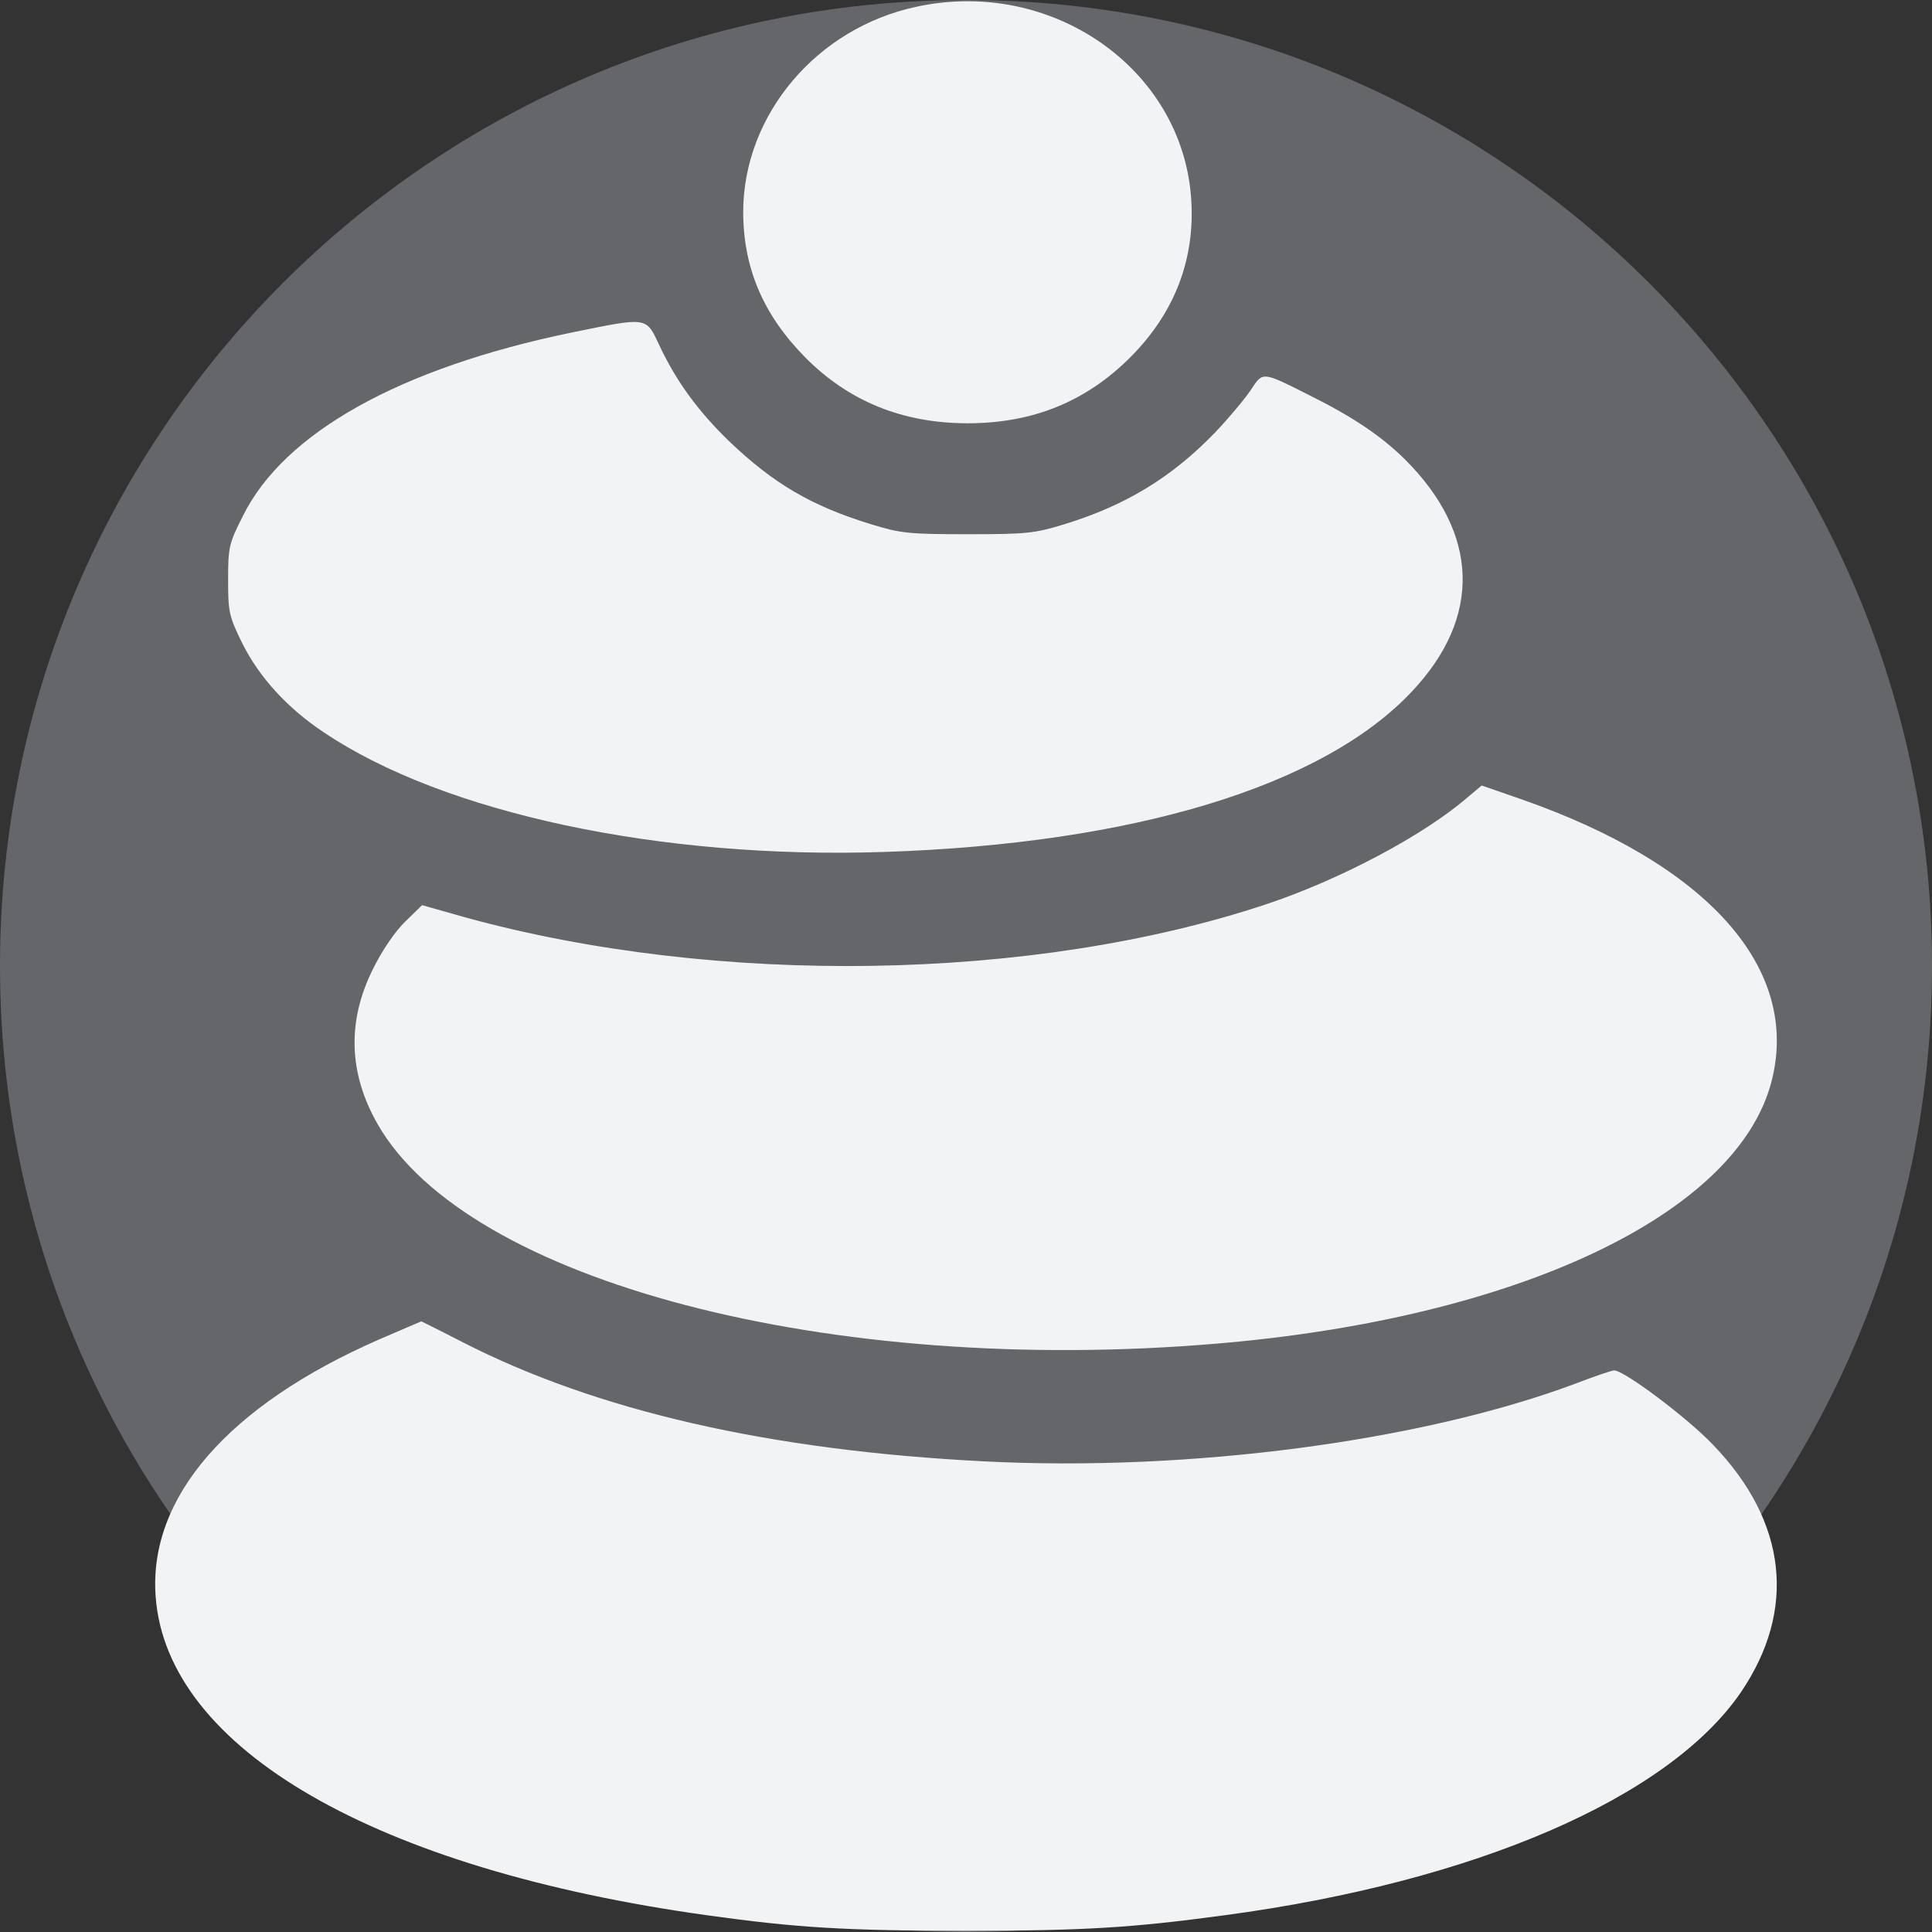<svg version="1.1" xmlns="http://www.w3.org/2000/svg" xmlns:xlink="http://www.w3.org/1999/xlink" width="512pt" height="512pt" viewBox="0,0,256,256"><rect x="0" y="0" width="256" height="256" fill="#333333" stroke="none"/><g fill="#646669" fill-rule="nonzero" stroke="none" stroke-width="1" stroke-linecap="butt" stroke-linejoin="miter" stroke-miterlimit="10" stroke-dasharray="" stroke-dashoffset="0" font-family="none" font-weight="none" font-size="none" text-anchor="none" style="mix-blend-mode: normal"><path d="M128,256c-70.692,0 -128,-57.308 -128,-128v0c0,-70.692 57.308,-128 128,-128v0c70.692,0 128,57.308 128,128v0c0,70.692 -57.308,128 -128,128z" id="shape"></path></g><g fill="#f2f3f4" fill-rule="nonzero" stroke="none" stroke-width="1" stroke-linecap="butt" stroke-linejoin="miter" stroke-miterlimit="10" stroke-dasharray="" stroke-dashoffset="0" font-family="none" font-weight="none" font-size="none" text-anchor="none" style="mix-blend-mode: normal"><g transform="translate(-0.023,0.086) scale(0.5,0.5)"><g transform="translate(0,512) scale(0.1,-0.1)"><path d="M2430,5104c-265,-56 -459,-286 -460,-543c0,-149 53,-274 165,-387c115,-116 258,-174 430,-174c172,0 313,57 431,175c118,118 173,262 161,423c-25,343 -370,583 -727,506z"></path><path d="M1513,4240c-453,-94 -760,-265 -869,-486c-37,-73 -39,-83 -39,-169c0,-85 2,-96 38,-169c44,-88 118,-170 214,-234c318,-215 894,-338 1488,-318c660,22 1161,174 1397,425c186,197 179,419 -19,616c-62,61 -136,111 -248,167c-131,66 -127,66 -160,16c-16,-24 -58,-74 -94,-112c-115,-119 -236,-193 -398,-243c-81,-25 -102,-27 -258,-27c-156,0 -177,2 -258,27c-156,48 -257,107 -376,221c-82,80 -138,157 -183,252c-36,77 -29,76 -235,34z"></path><path d="M3890,3009c-115,-100 -339,-219 -535,-284c-617,-205 -1455,-218 -2123,-34l-113,32l-45,-44c-27,-26 -62,-78 -85,-125c-69,-138 -65,-276 12,-411c238,-417 1198,-669 2224,-582c796,67 1378,342 1470,694c78,300 -168,576 -664,749c-57,20 -104,36 -104,36c-1,-1 -18,-15 -37,-31z"></path><path d="M1005,1572c-400,-175 -612,-419 -592,-682c30,-403 583,-722 1462,-844c236,-33 367,-41 685,-41c316,0 440,8 685,41c665,89 1177,311 1369,591c148,218 123,451 -73,655c-67,71 -236,198 -263,198c-6,0 -53,-16 -105,-36c-408,-152 -1022,-233 -1565,-205c-570,29 -1027,134 -1384,317c-58,30 -107,54 -107,54c-1,0 -51,-22 -112,-48z"></path></g></g></g></svg>